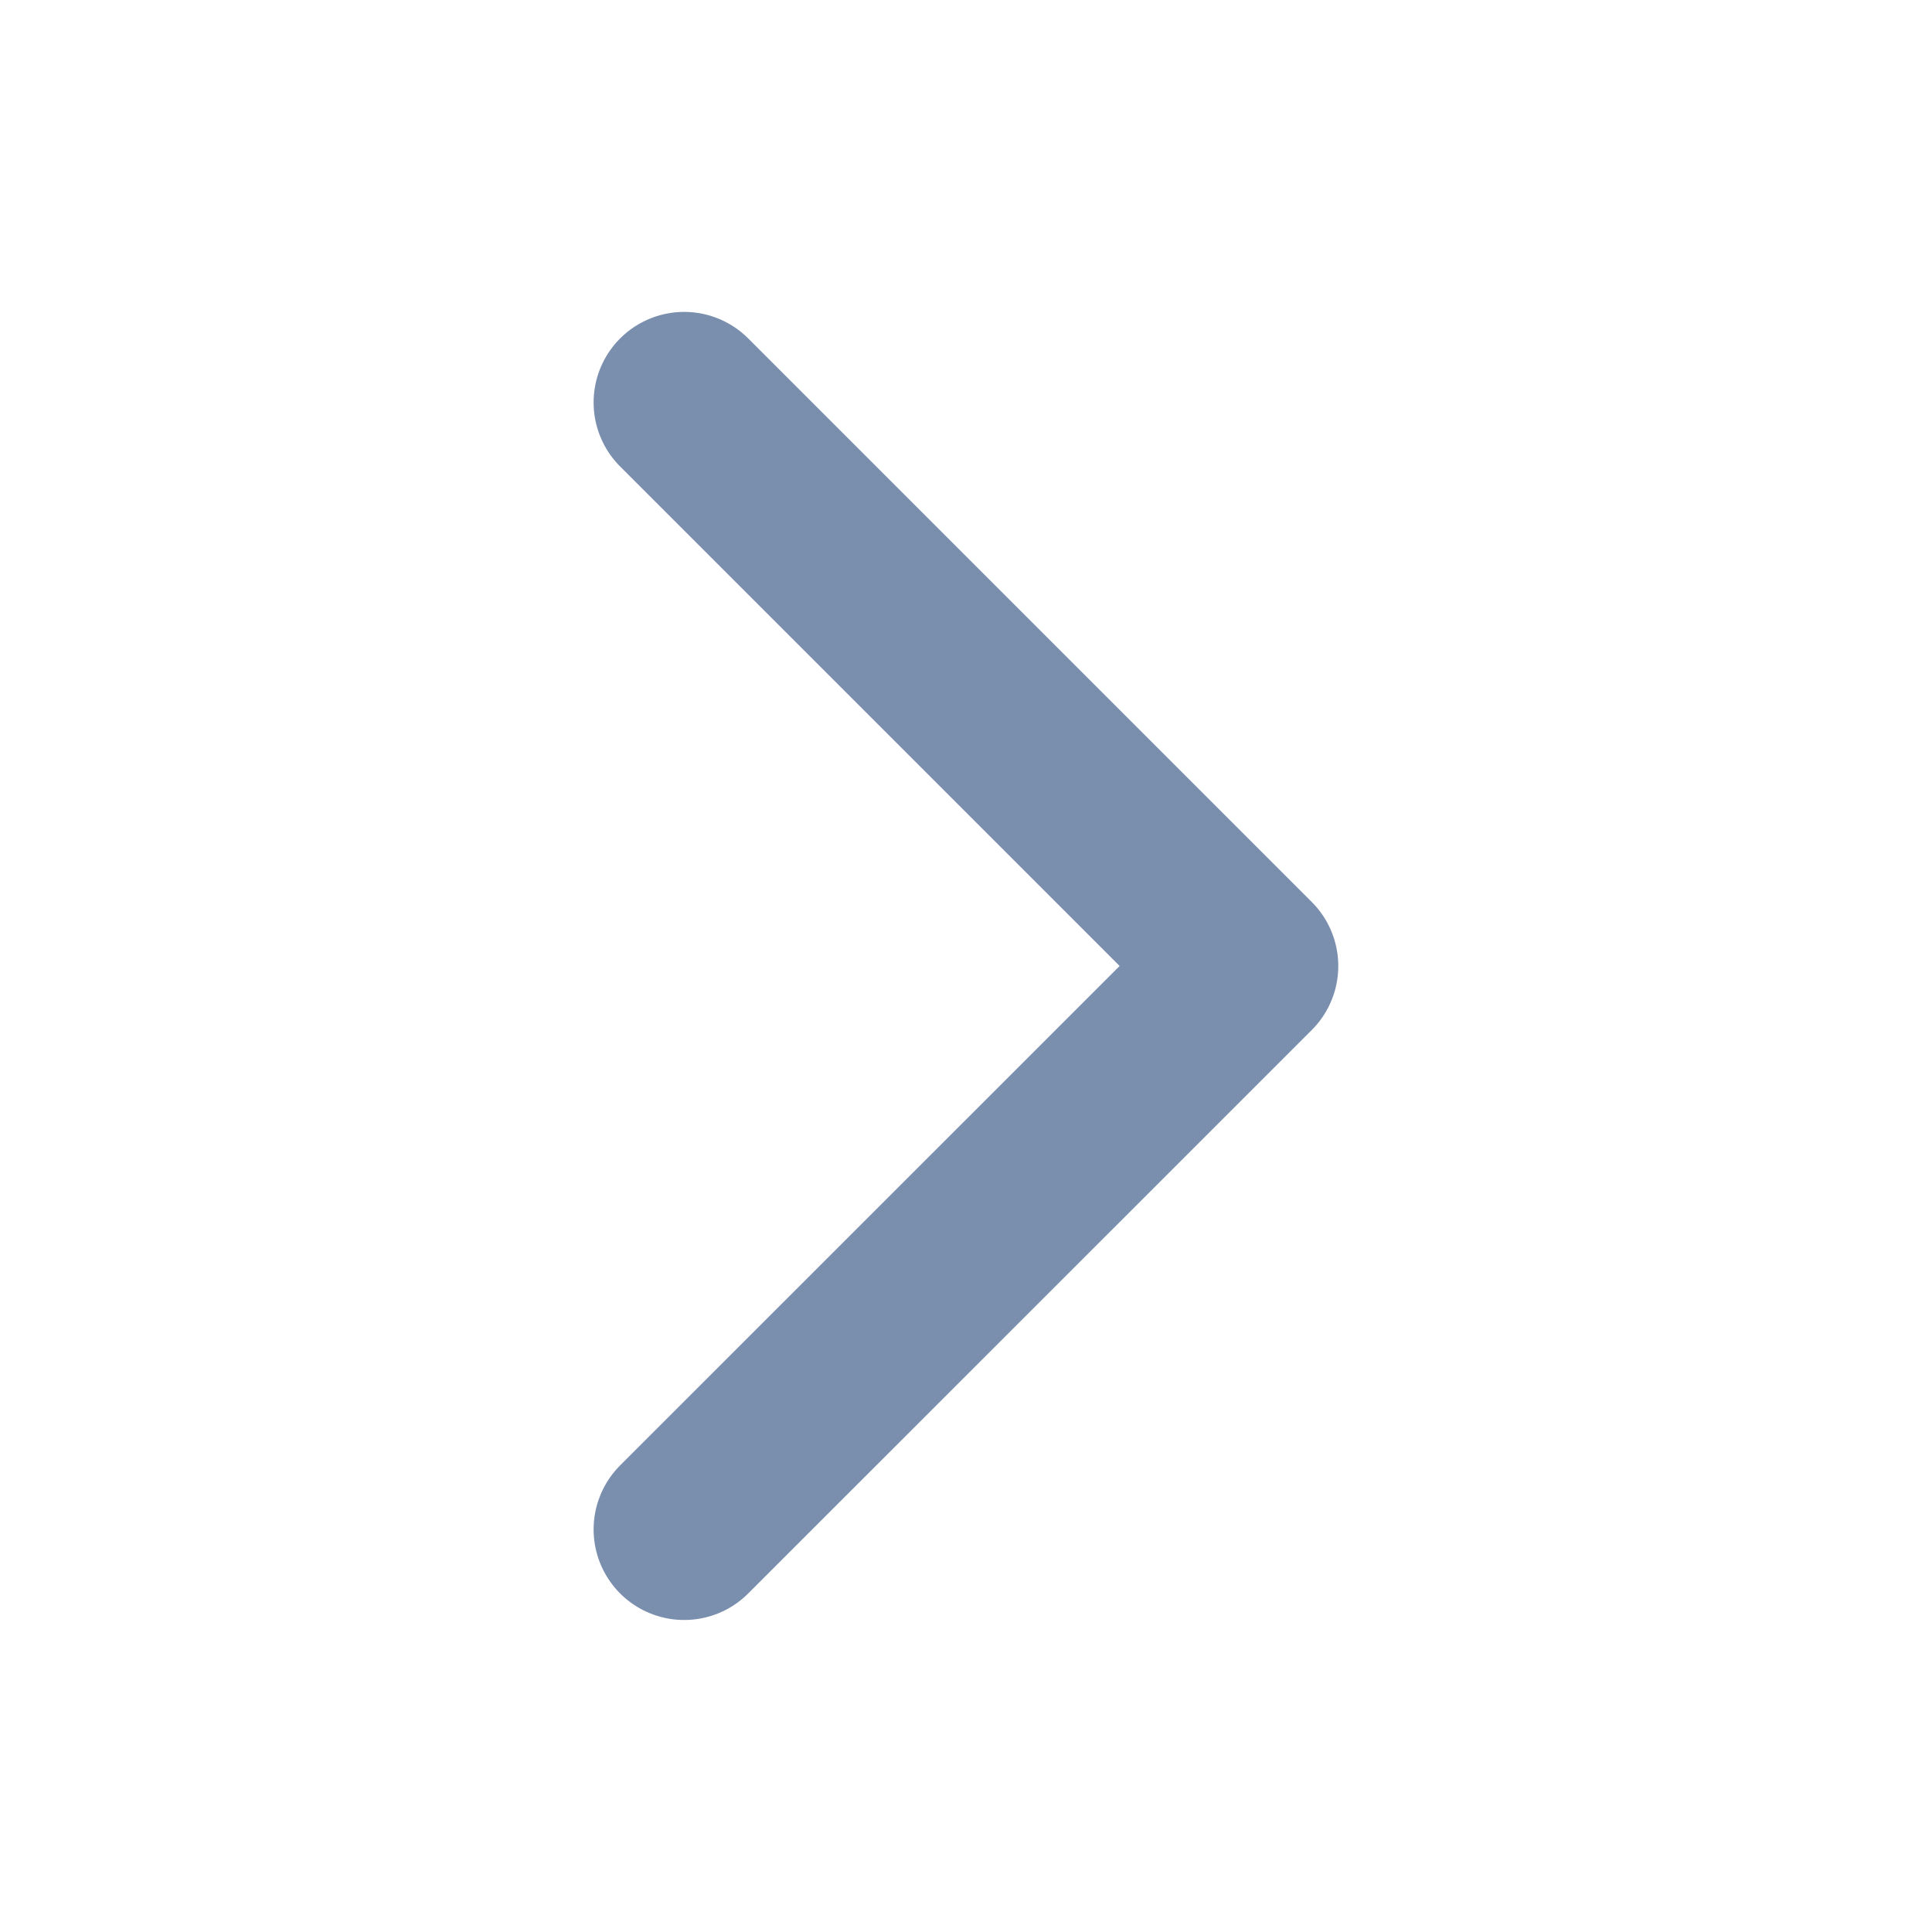 <svg width="16" height="16" viewBox="0 0 16 16" fill="none" xmlns="http://www.w3.org/2000/svg">
<path d="M5.666 3.333L10.333 8L5.666 12.666" stroke="#7A8EAD" stroke-width="1.5" stroke-linecap="round" stroke-linejoin="round"/>
</svg>
